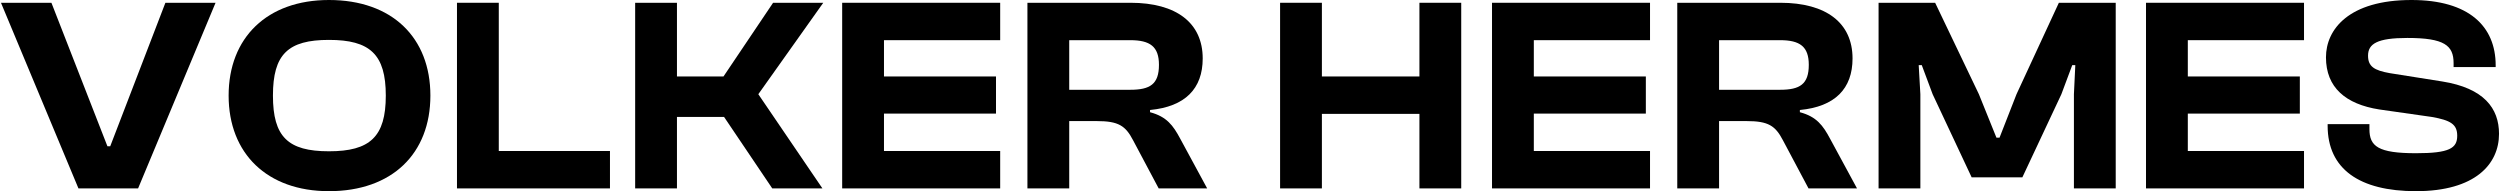 <svg width="340" height="26" viewBox="0 0 340 26" fill="none" xmlns="http://www.w3.org/2000/svg">
<path d="M18.78 25.623L29.316 0.377H22.494L14.99 19.896H14.611L6.993 0.377H0.133L10.669 25.623H18.78Z" fill="black"/>
<path d="M44.737 26C53.34 26 58.533 20.875 58.533 13C58.533 5.125 53.34 0 44.737 0C36.324 0 31.093 5.125 31.093 13C31.093 20.875 36.324 26 44.737 26ZM44.737 20.574C39.166 20.574 37.12 18.614 37.12 13C37.12 7.386 39.166 5.426 44.737 5.426C50.308 5.426 52.469 7.386 52.469 13C52.469 18.614 50.308 20.574 44.737 20.574Z" fill="black"/>
<path d="M82.955 25.623V20.536H67.834V0.377H62.149V25.623H82.955Z" fill="black"/>
<path d="M92.066 25.623V15.901H98.471L105.027 25.623H111.849L103.132 12.812L111.963 0.377H105.141L98.395 10.4H92.066V0.377H86.381V25.623H92.066Z" fill="black"/>
<path d="M136.025 25.623V20.536H120.221V15.449H135.456V10.4H120.221V5.464H136.025V0.377H114.536V25.623H136.025Z" fill="black"/>
<path d="M145.415 25.623V16.467H149.167C152.123 16.467 153.07 17.107 154.094 19.067L157.58 25.623H164.175L160.499 18.841C159.551 17.07 158.679 15.864 156.405 15.261V14.959C161.181 14.507 163.568 12.058 163.568 7.951C163.568 3.128 160.006 0.377 153.753 0.377H139.73V25.623H145.415ZM145.415 5.464H153.715C156.406 5.464 157.618 6.33 157.618 8.817C157.618 11.455 156.406 12.209 153.715 12.209H145.415V5.464Z" fill="black"/>
<path d="M179.777 25.623V15.487H193.042V25.623H198.727V0.377H193.042V10.4H179.777V0.377H174.092V25.623H179.777Z" fill="black"/>
<path d="M224.403 25.623V20.536H208.599V15.449H223.834V10.4H208.599V5.464H224.403V0.377H202.914V25.623H224.403Z" fill="black"/>
<path d="M233.793 25.623V16.467H237.545C240.501 16.467 241.448 17.107 242.472 19.067L245.958 25.623H252.553L248.877 18.841C247.929 17.07 247.057 15.864 244.783 15.261V14.959C249.559 14.507 251.946 12.058 251.946 7.951C251.946 3.128 248.384 0.377 242.13 0.377H228.108V25.623H233.793ZM233.793 5.464H242.093C244.783 5.464 245.996 6.33 245.996 8.817C245.996 11.455 244.783 12.209 242.093 12.209H233.793V5.464Z" fill="black"/>
<path d="M261.17 25.623V12.812L260.943 8.855H261.36L262.838 12.812L268.144 24.116H275.042L280.348 12.812L281.826 8.855H282.242L282.053 12.812V25.623H287.738V0.377H280.006L274.246 12.812L271.934 18.727H271.517L269.129 12.812L263.179 0.377H255.486V25.623H261.17Z" fill="black"/>
<path d="M313.346 25.623V20.536H297.542V15.449H312.777V10.4H297.542V5.464H313.346V0.377H291.857V25.623H313.346Z" fill="black"/>
<path d="M328.573 26C336.645 26 339.867 22.307 339.867 18.2C339.867 14.733 337.82 11.983 332.135 11.078L325.01 9.948C322.888 9.571 322.054 9.043 322.054 7.574C322.054 5.954 323.305 5.162 327.398 5.162C332.438 5.162 333.689 6.18 333.689 8.591V9.119H339.412V8.893C339.412 3.58 335.773 0 327.966 0C319.439 0 316.331 3.994 316.331 7.8C316.331 11.907 319.022 14.168 323.57 14.884L330.695 15.901C333.31 16.354 334.182 16.919 334.182 18.464C334.182 20.159 333.121 20.838 328.573 20.838C323.418 20.838 322.243 19.896 322.243 17.559V16.881H316.559V17.107C316.559 22.985 320.879 26 328.573 26Z" fill="black"/>
</svg>